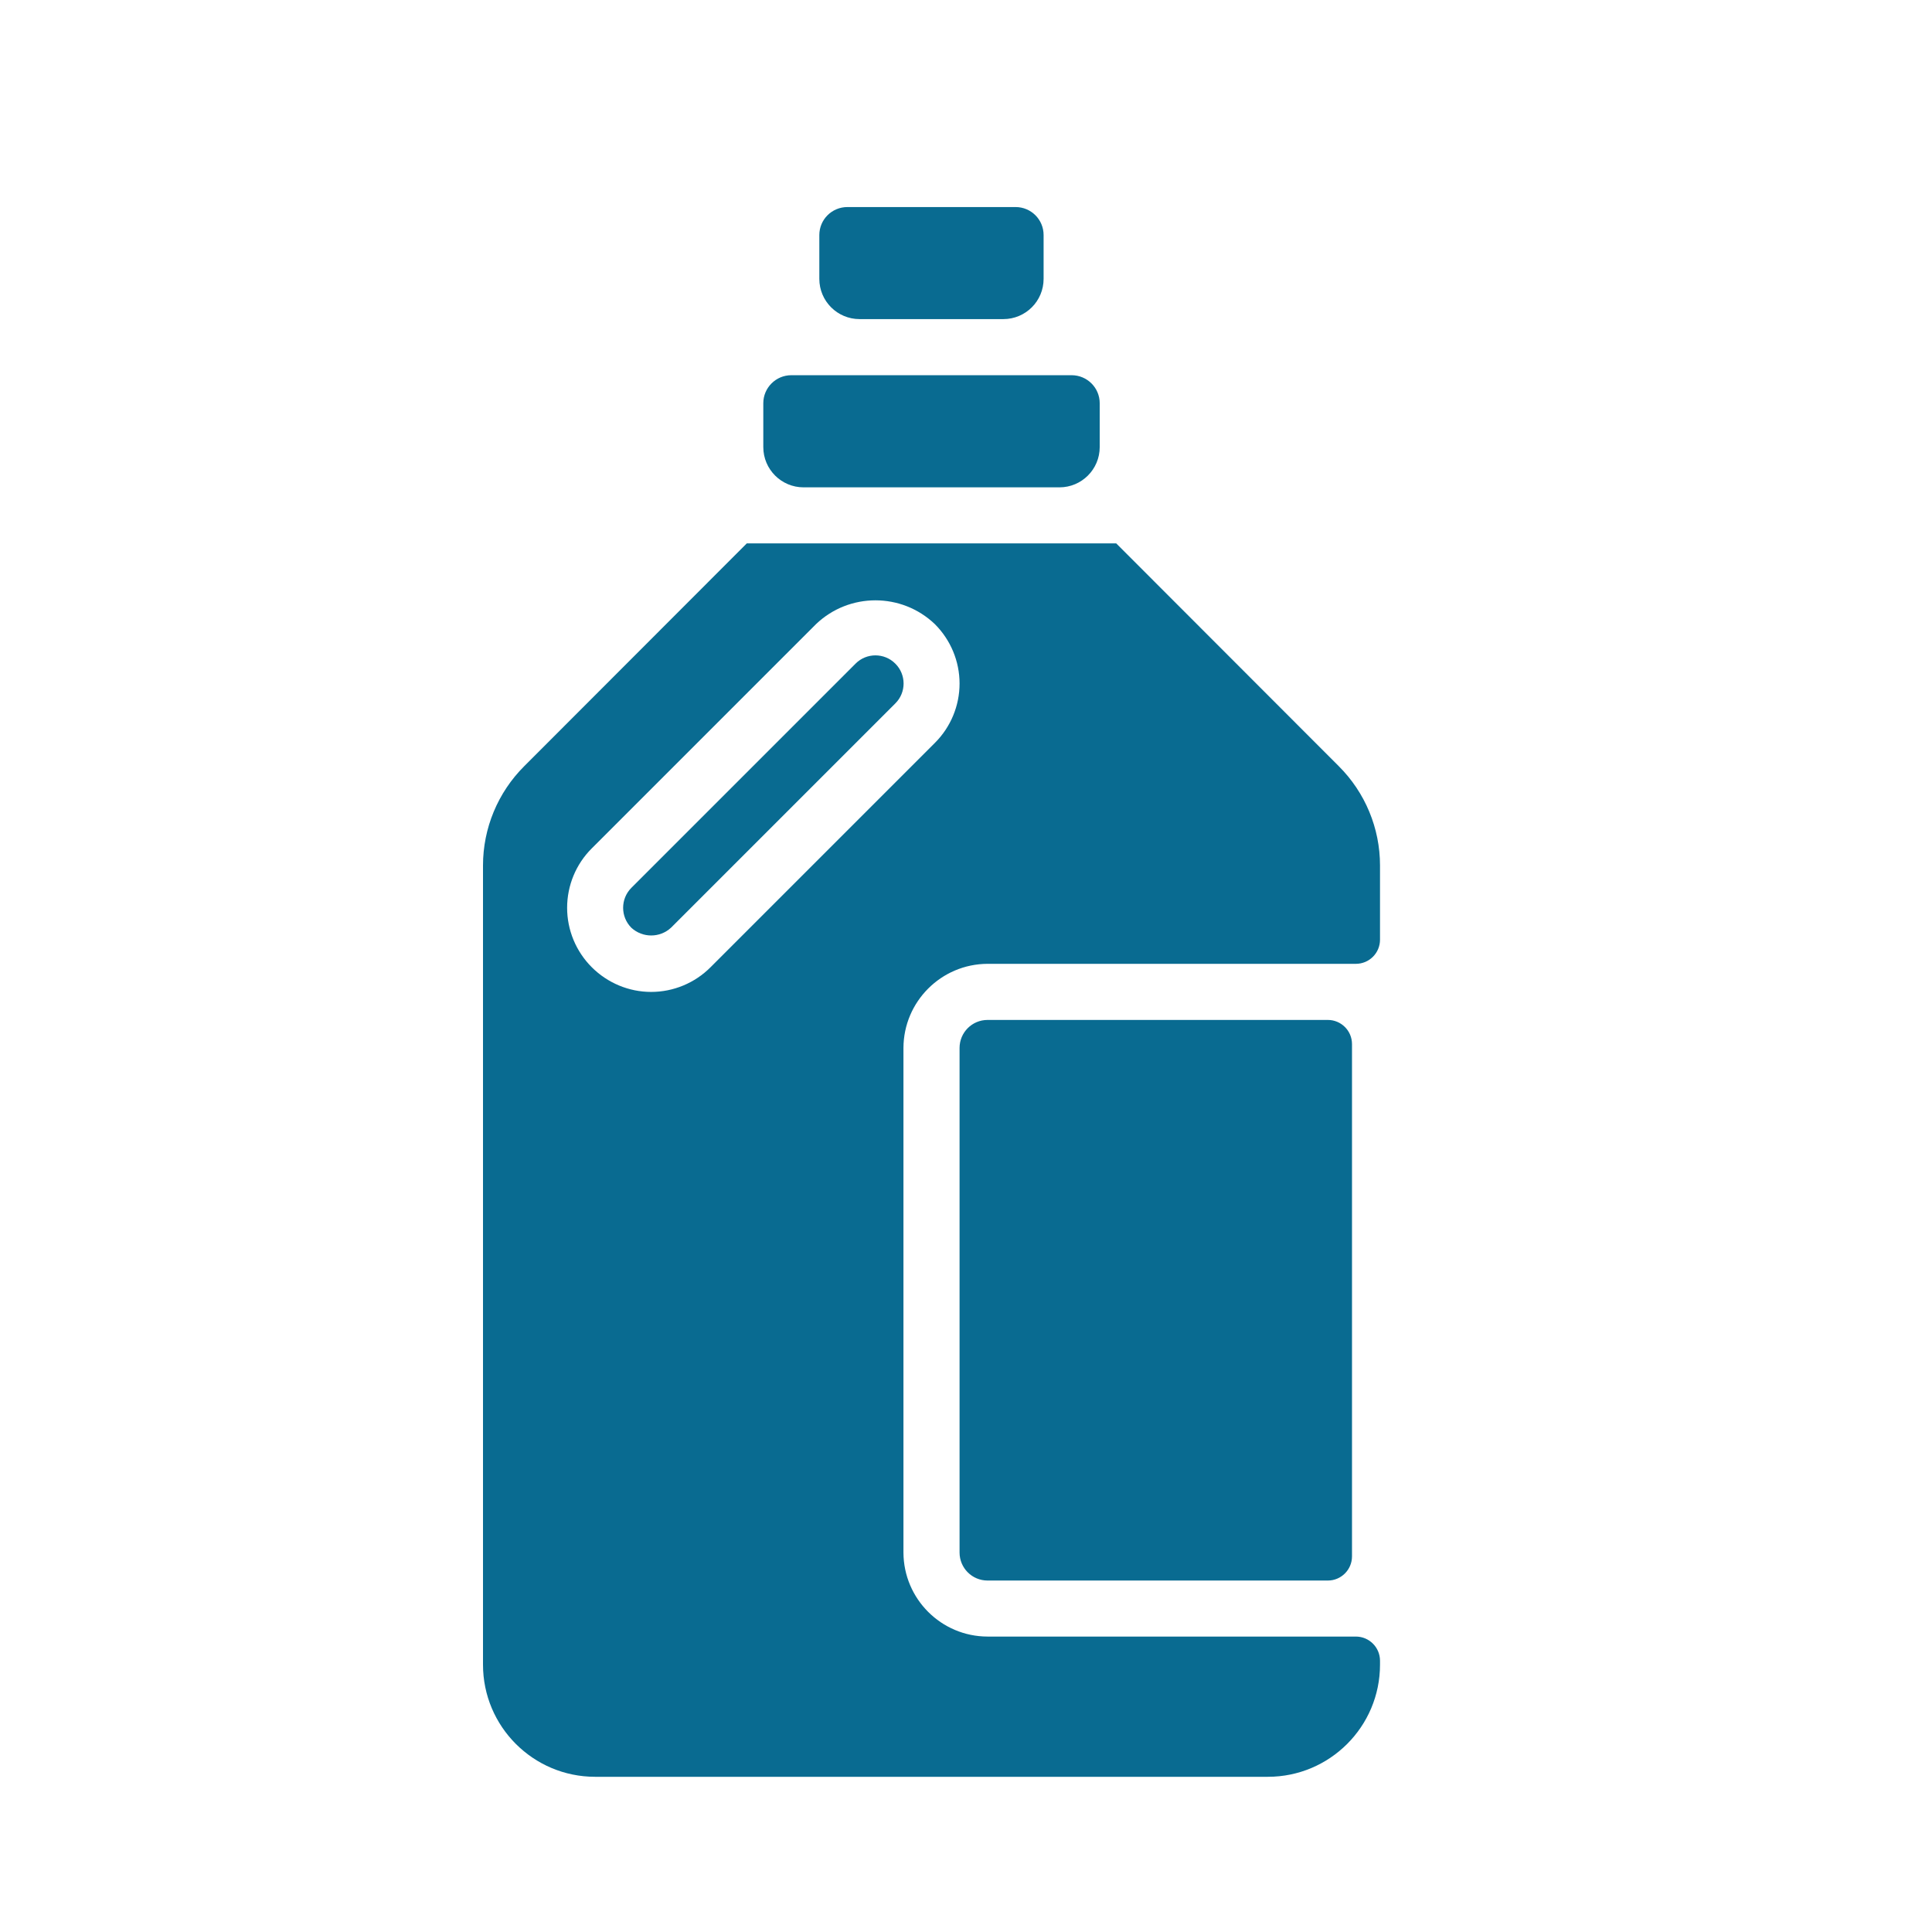 <svg width="24" height="24" viewBox="0 0 24 24" fill="none" xmlns="http://www.w3.org/2000/svg">
<g id="Cleaner">
<g id="Icon">
<g id="024   Cleaner">
<path id="Shape" d="M10.628 8.244C10.764 8.107 10.986 8.107 11.122 8.244C11.259 8.38 11.259 8.602 11.122 8.738L8.336 11.524C8.197 11.653 7.982 11.653 7.842 11.524C7.707 11.387 7.707 11.167 7.842 11.03L10.628 8.244ZM6.512 9.518L9.277 6.75H13.866L16.631 9.518C16.959 9.845 17.143 10.289 17.143 10.751V11.673C17.143 11.839 17.009 11.973 16.843 11.973H12.268C11.692 11.975 11.225 12.442 11.223 13.018V19.286C11.225 19.862 11.692 20.329 12.268 20.33H16.843C17.009 20.33 17.143 20.465 17.143 20.63V20.679C17.143 21.448 16.519 22.072 15.75 22.072H7.393C6.624 22.072 6 21.448 6 20.679V10.751C6 10.289 6.184 9.845 6.512 9.518ZM7.351 12.015C7.547 12.211 7.812 12.322 8.089 12.322C8.366 12.322 8.632 12.211 8.827 12.015L11.613 9.229C11.809 9.034 11.92 8.768 11.92 8.491C11.92 8.214 11.809 7.949 11.613 7.753C11.2 7.359 10.55 7.359 10.137 7.753L7.351 10.539C7.155 10.734 7.045 11 7.045 11.277C7.045 11.554 7.155 11.819 7.351 12.015ZM12.268 12.67H16.495C16.66 12.67 16.795 12.804 16.795 12.97V19.334C16.795 19.5 16.66 19.634 16.495 19.634H12.268C12.075 19.634 11.92 19.478 11.92 19.286V13.018C11.92 12.826 12.075 12.67 12.268 12.67ZM9.83 4.661H13.312C13.505 4.661 13.661 4.817 13.661 5.009V5.554C13.661 5.83 13.437 6.054 13.161 6.054H9.982C9.706 6.054 9.482 5.83 9.482 5.554V5.009C9.482 4.817 9.638 4.661 9.83 4.661ZM10.527 2.572H12.616C12.808 2.572 12.964 2.727 12.964 2.92V3.464C12.964 3.741 12.74 3.964 12.464 3.964H10.678C10.402 3.964 10.178 3.741 10.178 3.464V2.92C10.178 2.727 10.334 2.572 10.527 2.572Z" fill="#096B91"/>
</g>
</g>
</g>
</svg>
